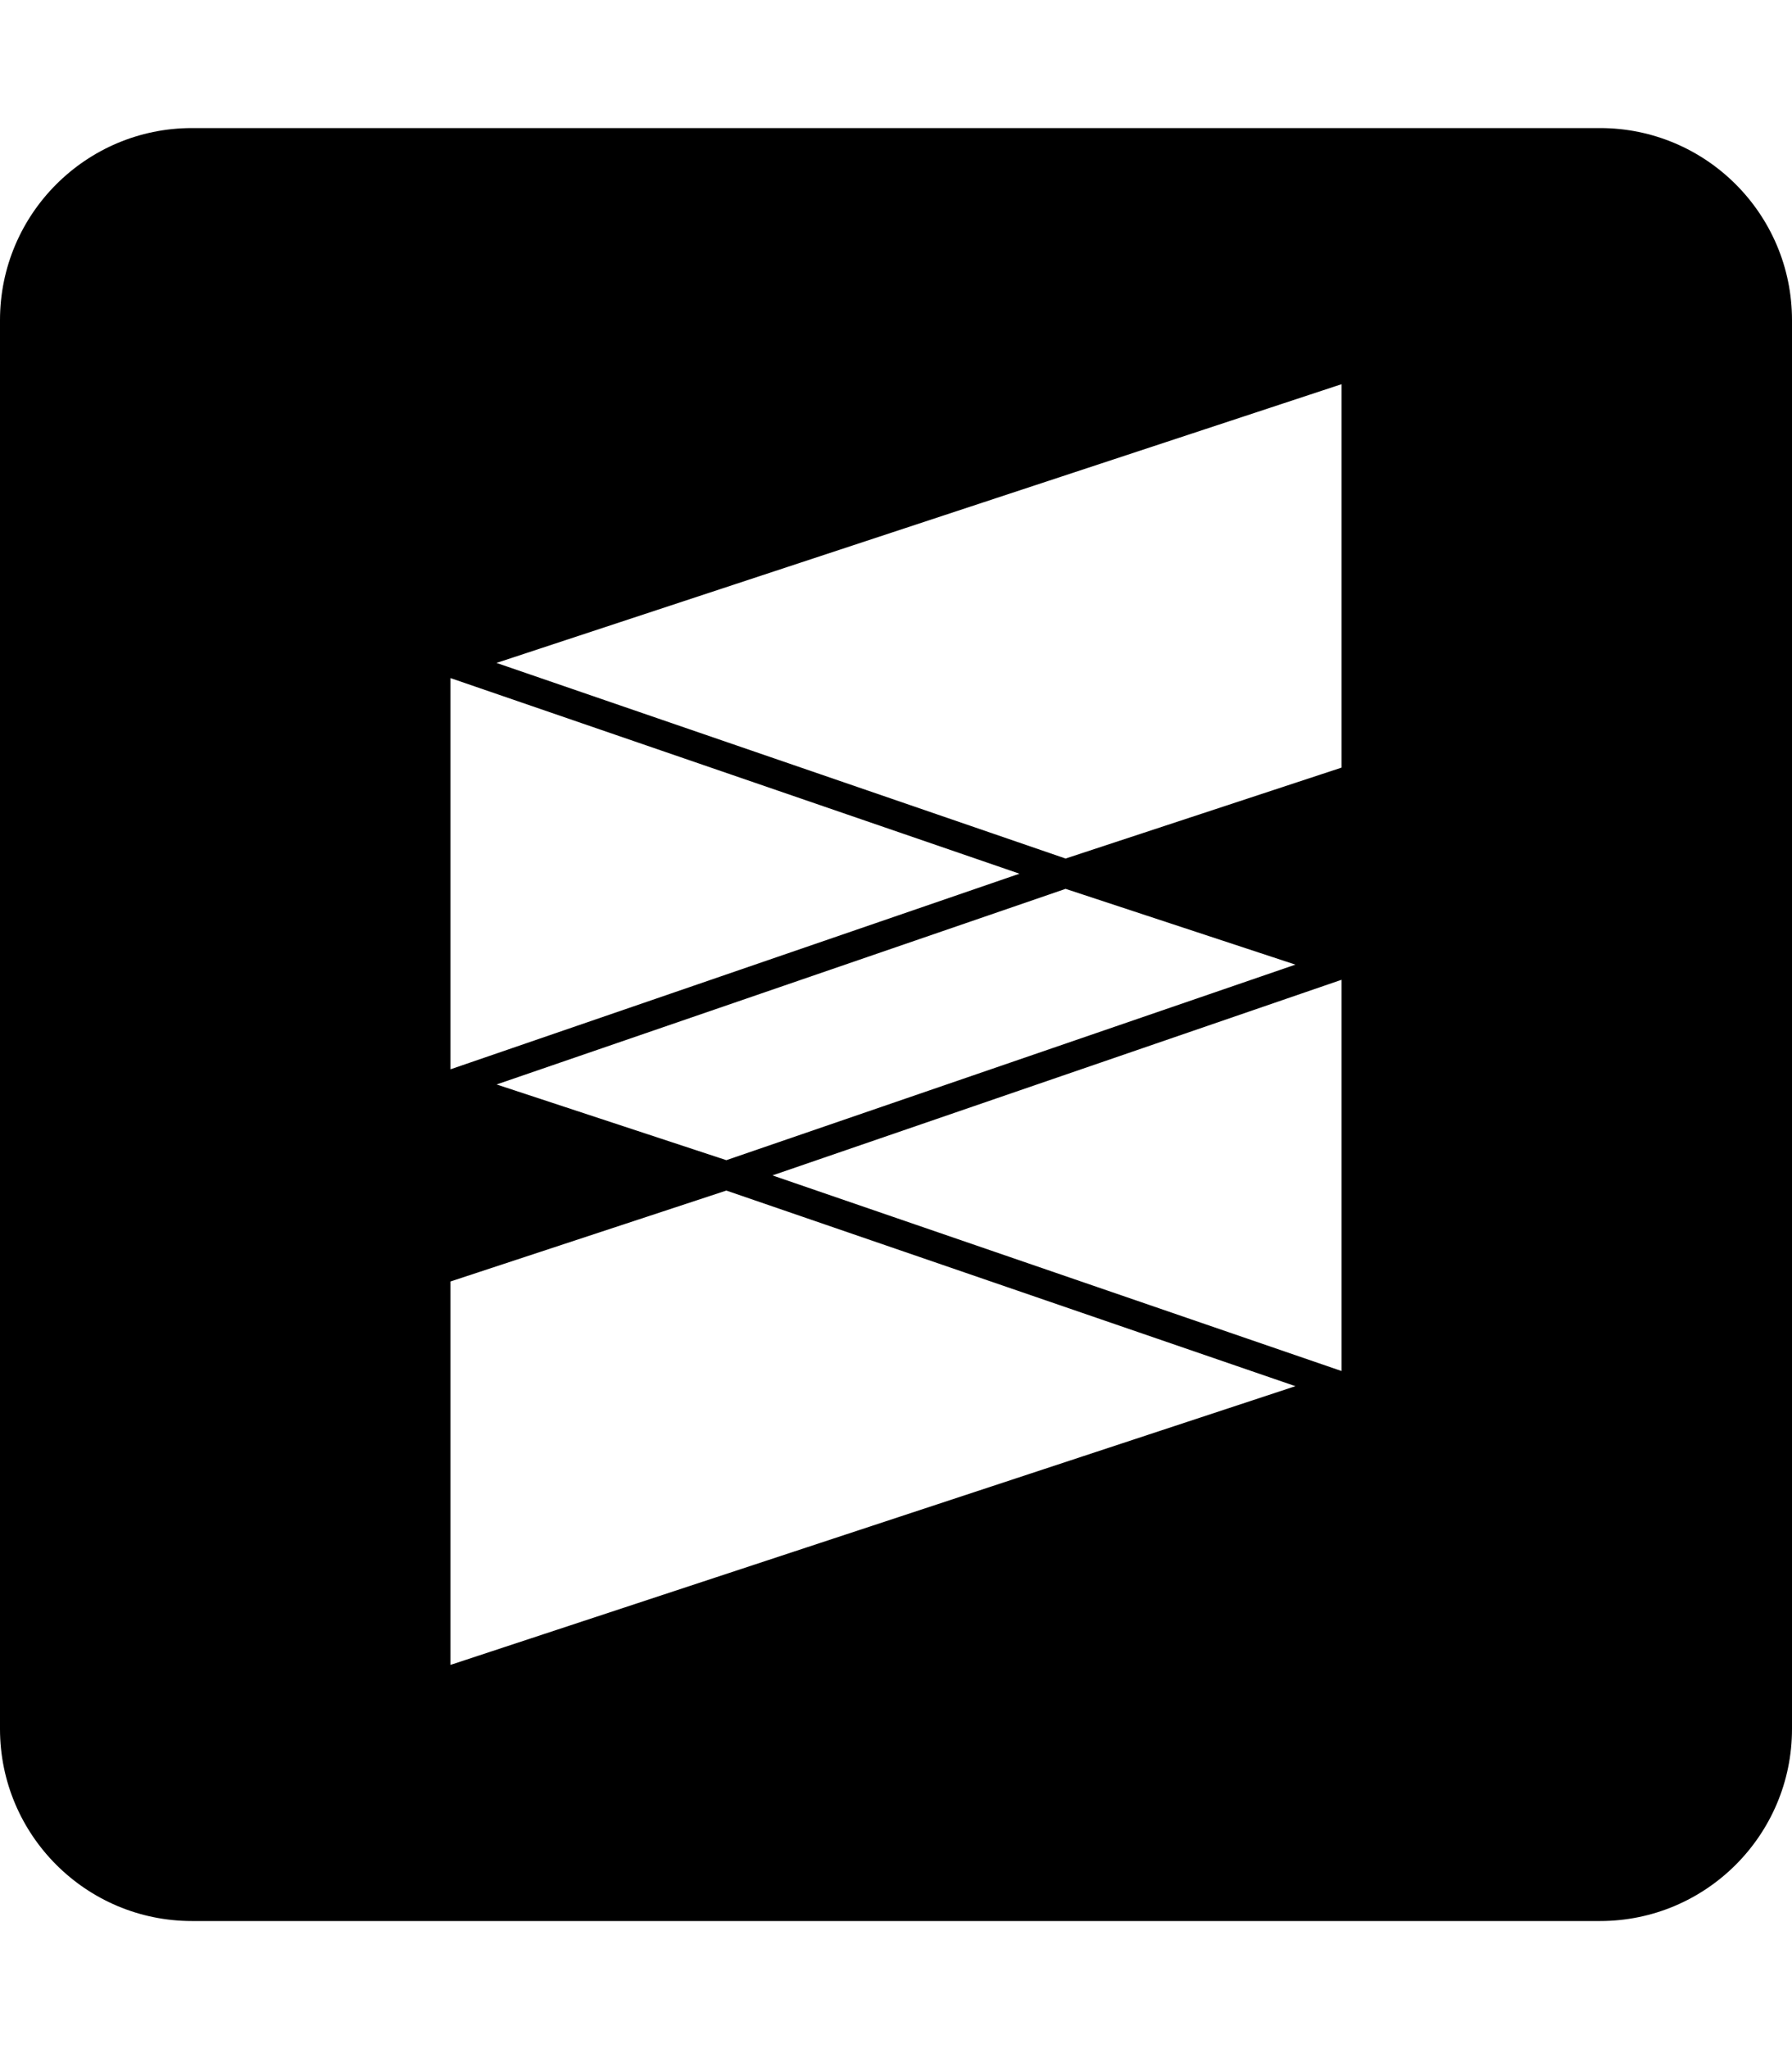<svg xmlns:dc="http://purl.org/dc/elements/1.1/" xmlns:cc="http://creativecommons.org/ns#" xmlns:rdf="http://www.w3.org/1999/02/22-rdf-syntax-ns#" xmlns:svg="http://www.w3.org/2000/svg" xmlns="http://www.w3.org/2000/svg" xmlns:sodipodi="http://sodipodi.sourceforge.net/DTD/sodipodi-0.dtd" xmlns:inkscape="http://www.inkscape.org/namespaces/inkscape" sodipodi:docname="crossref-square.svg" inkscape:version="0.92.5 (2060ec1f9f, 2020-04-08)" version="1.1" viewBox="0 0 448 512" fill="currentColor"><title id="title952">Crossref</title><defs id="defs2"/><g inkscape:label="icon" id="layer6" inkscape:groupmode="layer"><path d="M 48 32 C 21.5 32 0 53.5 0 80 L 0 432 C 0 458.5 21.5 480 48 480 L 400 480 C 426.5 480 448 458.5 448 432 L 448 80 C 448 53.5 426.5 32 400 32 L 48 32 z M 335.379 96 L 335.379 191.803 L 266.396 214.52 L 124.125 165.643 L 335.379 96 z M 112.621 169.43 L 254.867 218.307 L 112.621 267.184 L 112.621 169.43 z M 266.396 222.094 L 323.855 241.029 L 181.584 289.887 L 124.145 270.971 L 266.396 222.094 z M 335.379 244.816 L 335.379 342.57 L 193.107 293.693 L 335.379 244.816 z M 181.584 297.48 L 323.855 346.357 L 112.621 416 L 112.621 320.197 L 181.584 297.48 z " id="path2"/></g></svg>